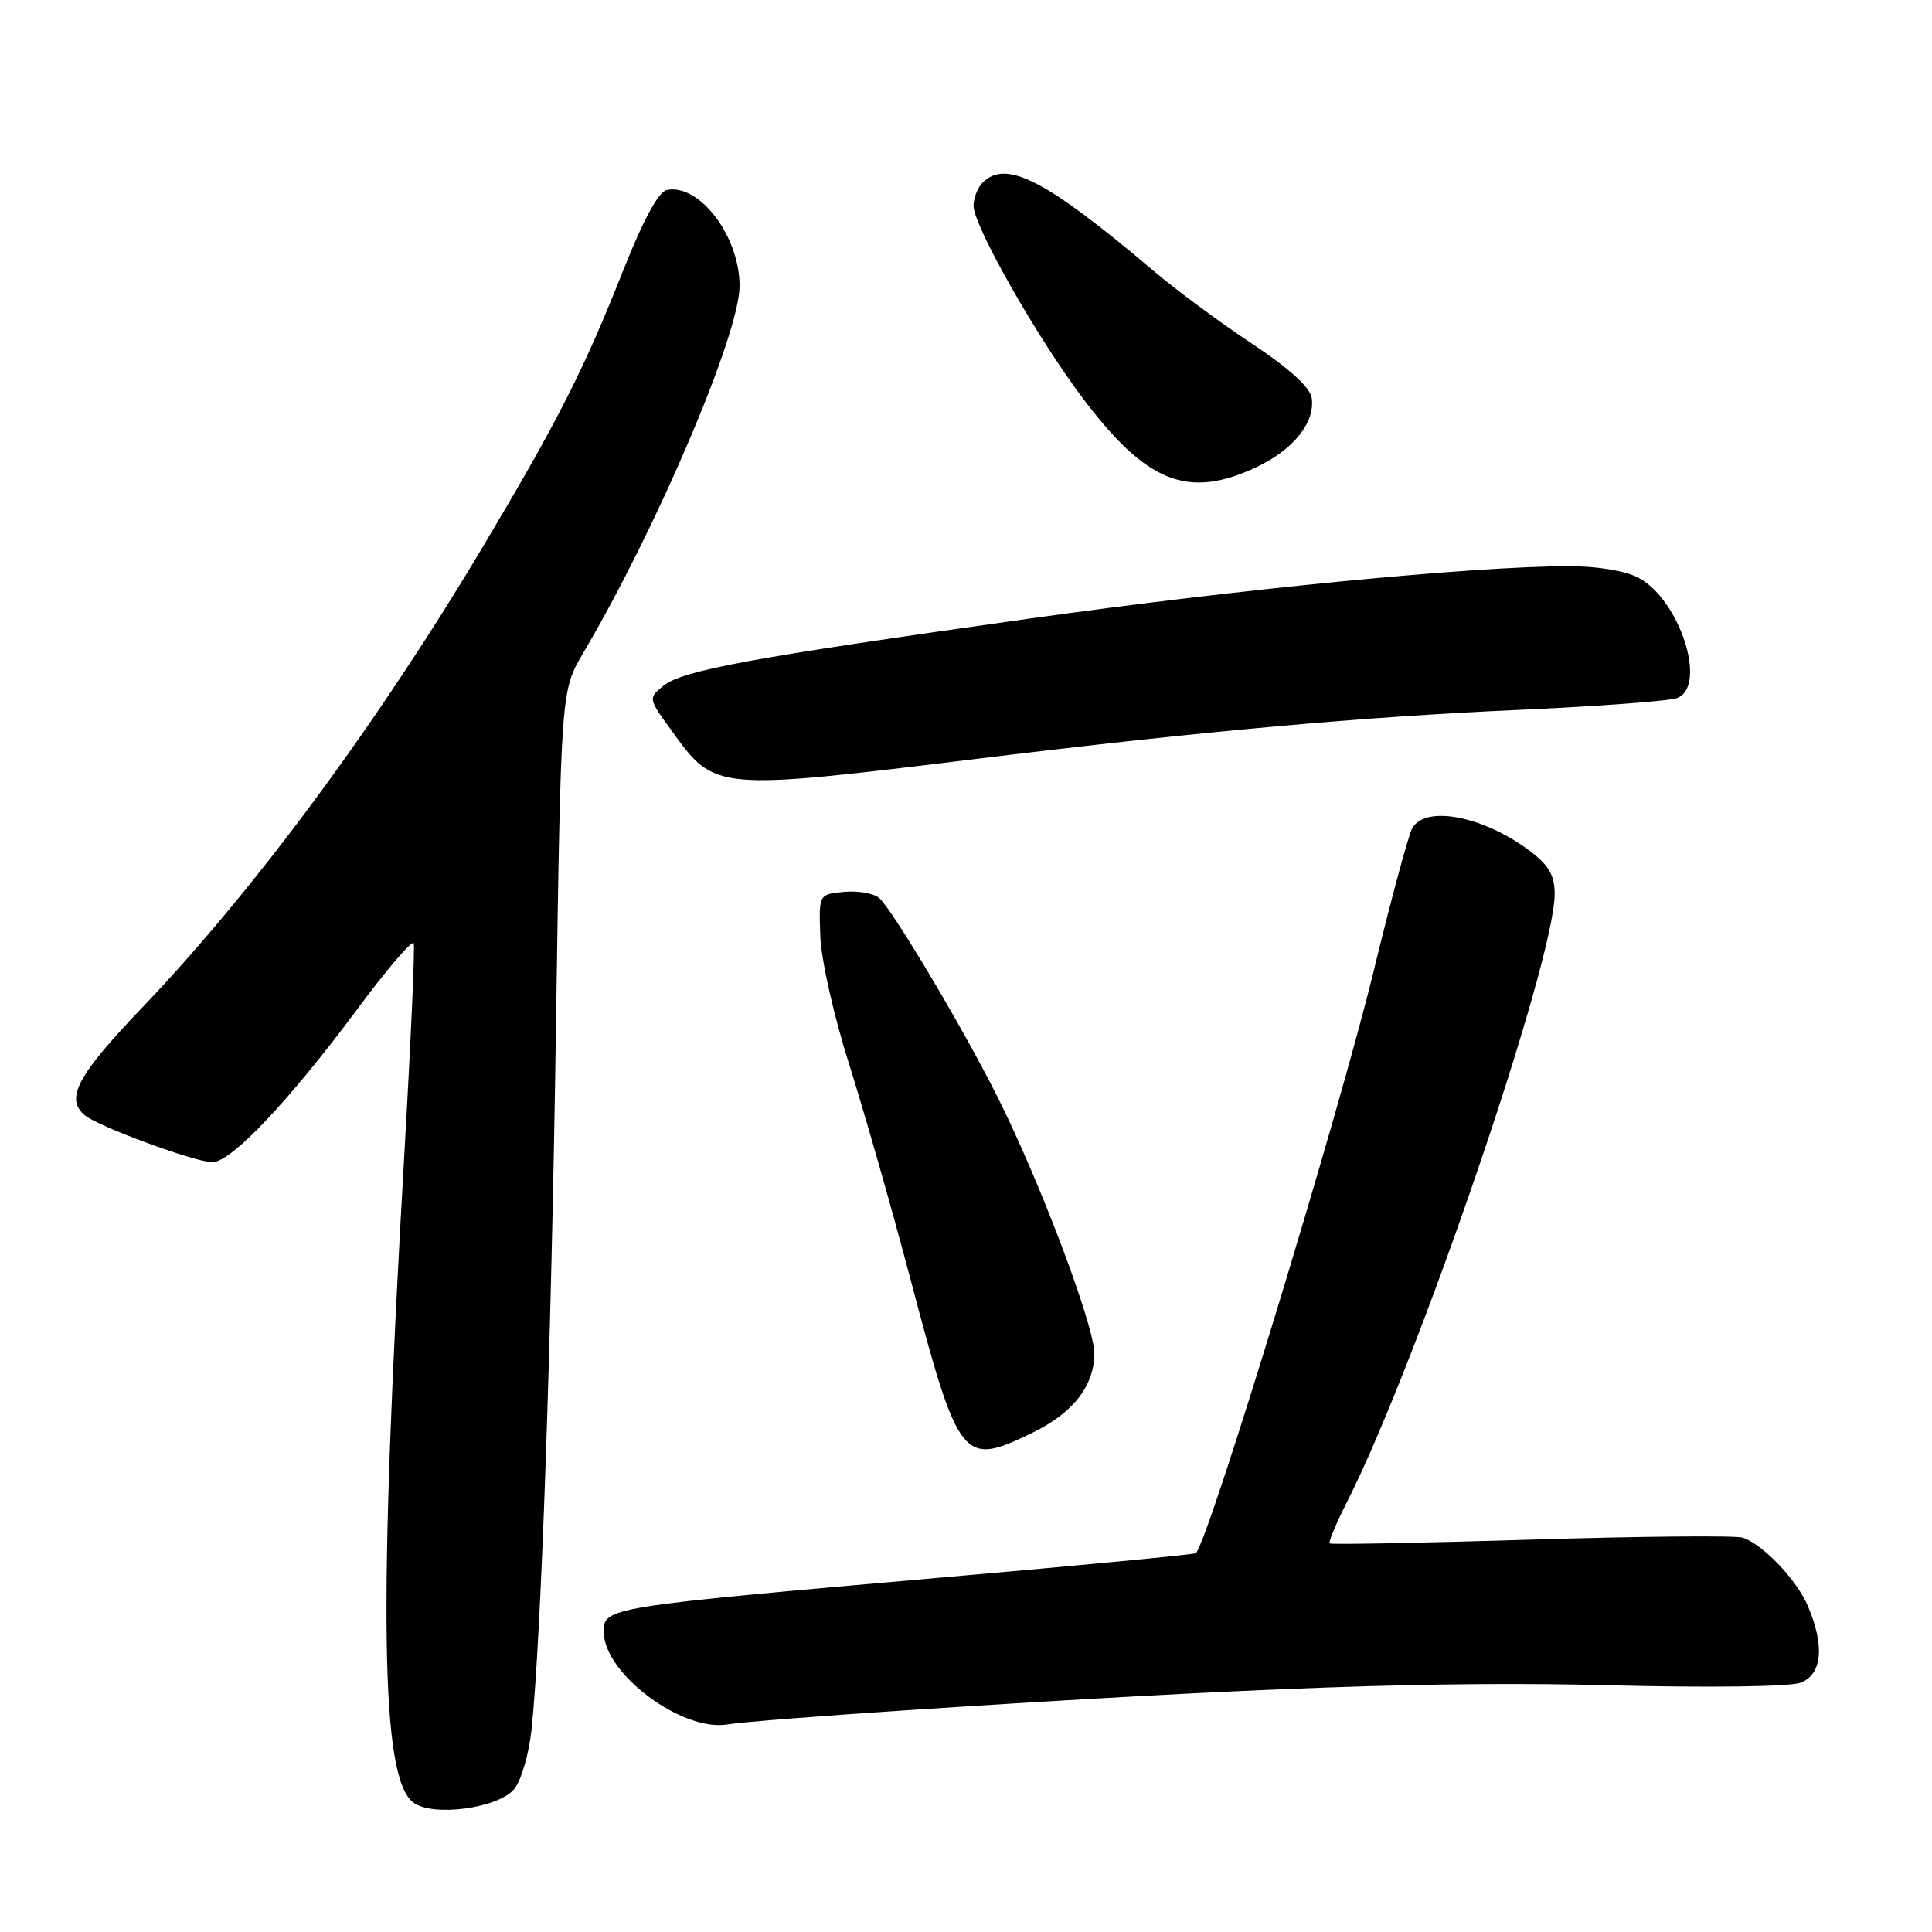 <?xml version="1.0" encoding="UTF-8" standalone="no"?>
<!DOCTYPE svg PUBLIC "-//W3C//DTD SVG 1.1//EN" "http://www.w3.org/Graphics/SVG/1.1/DTD/svg11.dtd" >
<svg xmlns="http://www.w3.org/2000/svg" xmlns:xlink="http://www.w3.org/1999/xlink" version="1.1" viewBox="0 0 256 256">
 <g >
 <path fill="currentColor"
d=" M 68.15 237.04 C 69.06 235.93 70.08 232.43 70.42 229.26 C 71.70 217.28 73.04 178.94 73.67 136.01 C 74.33 91.52 74.33 91.52 77.26 86.56 C 87.06 69.94 98.00 44.26 98.00 37.89 C 98.00 31.32 92.71 24.33 88.38 25.17 C 87.25 25.39 85.27 29.04 82.51 36.00 C 77.34 49.05 73.90 55.82 64.00 72.42 C 49.97 95.95 33.70 117.96 18.87 133.48 C 10.21 142.53 8.59 145.58 11.25 147.79 C 13.04 149.28 25.88 154.00 28.14 154.00 C 30.62 154.00 38.27 145.93 47.29 133.79 C 51.25 128.45 54.64 124.49 54.82 124.99 C 54.99 125.49 54.44 137.96 53.59 152.70 C 50.11 213.08 50.41 235.52 54.75 238.83 C 57.32 240.79 66.04 239.62 68.15 237.04 Z  M 121.45 226.53 C 166.61 223.59 190.94 222.73 213.33 223.31 C 226.41 223.64 237.19 223.50 238.58 222.97 C 241.43 221.88 241.81 218.16 239.58 212.87 C 238.11 209.38 233.68 204.70 230.93 203.75 C 230.06 203.45 217.46 203.56 202.93 204.01 C 188.39 204.45 176.36 204.68 176.18 204.51 C 176.01 204.34 177.03 201.89 178.46 199.07 C 187.86 180.53 206.00 127.41 206.00 118.45 C 206.00 116.00 205.23 114.66 202.75 112.78 C 196.57 108.12 188.81 106.63 187.12 109.77 C 186.60 110.75 184.33 119.16 182.07 128.46 C 177.47 147.40 160.37 203.46 158.48 205.80 C 158.34 205.97 143.22 207.42 124.87 209.02 C 80.39 212.92 80.00 212.98 80.00 216.22 C 80.00 221.77 90.43 229.54 96.45 228.49 C 98.07 228.20 109.32 227.32 121.45 226.53 Z  M 136.68 189.91 C 142.17 187.26 145.00 183.66 145.00 179.33 C 145.00 175.65 137.89 156.78 132.25 145.50 C 127.72 136.42 118.18 120.39 116.47 118.97 C 115.73 118.36 113.64 118.01 111.82 118.18 C 108.50 118.50 108.50 118.50 108.69 124.00 C 108.79 127.06 110.48 134.60 112.51 141.00 C 114.51 147.32 118.16 160.10 120.61 169.39 C 127.04 193.72 127.53 194.34 136.68 189.91 Z  M 130.00 100.48 C 159.62 96.86 180.55 94.98 201.50 94.05 C 211.95 93.58 221.29 92.88 222.25 92.49 C 226.29 90.86 222.54 79.36 217.04 76.52 C 215.30 75.62 211.52 75.01 207.80 75.02 C 194.94 75.06 164.44 78.03 136.39 81.97 C 99.69 87.12 90.45 88.81 87.91 90.87 C 85.88 92.52 85.88 92.54 89.00 96.83 C 94.78 104.82 94.59 104.81 130.00 100.48 Z  M 166.45 61.92 C 171.38 59.60 174.28 55.98 173.81 52.74 C 173.61 51.34 170.84 48.82 165.90 45.54 C 161.71 42.77 155.86 38.44 152.90 35.93 C 138.57 23.80 133.31 21.09 130.20 24.20 C 129.54 24.86 129.00 26.25 129.00 27.28 C 129.00 29.91 137.38 44.68 143.44 52.72 C 151.91 63.98 157.40 66.17 166.45 61.92 Z "/>
</g>
</svg>